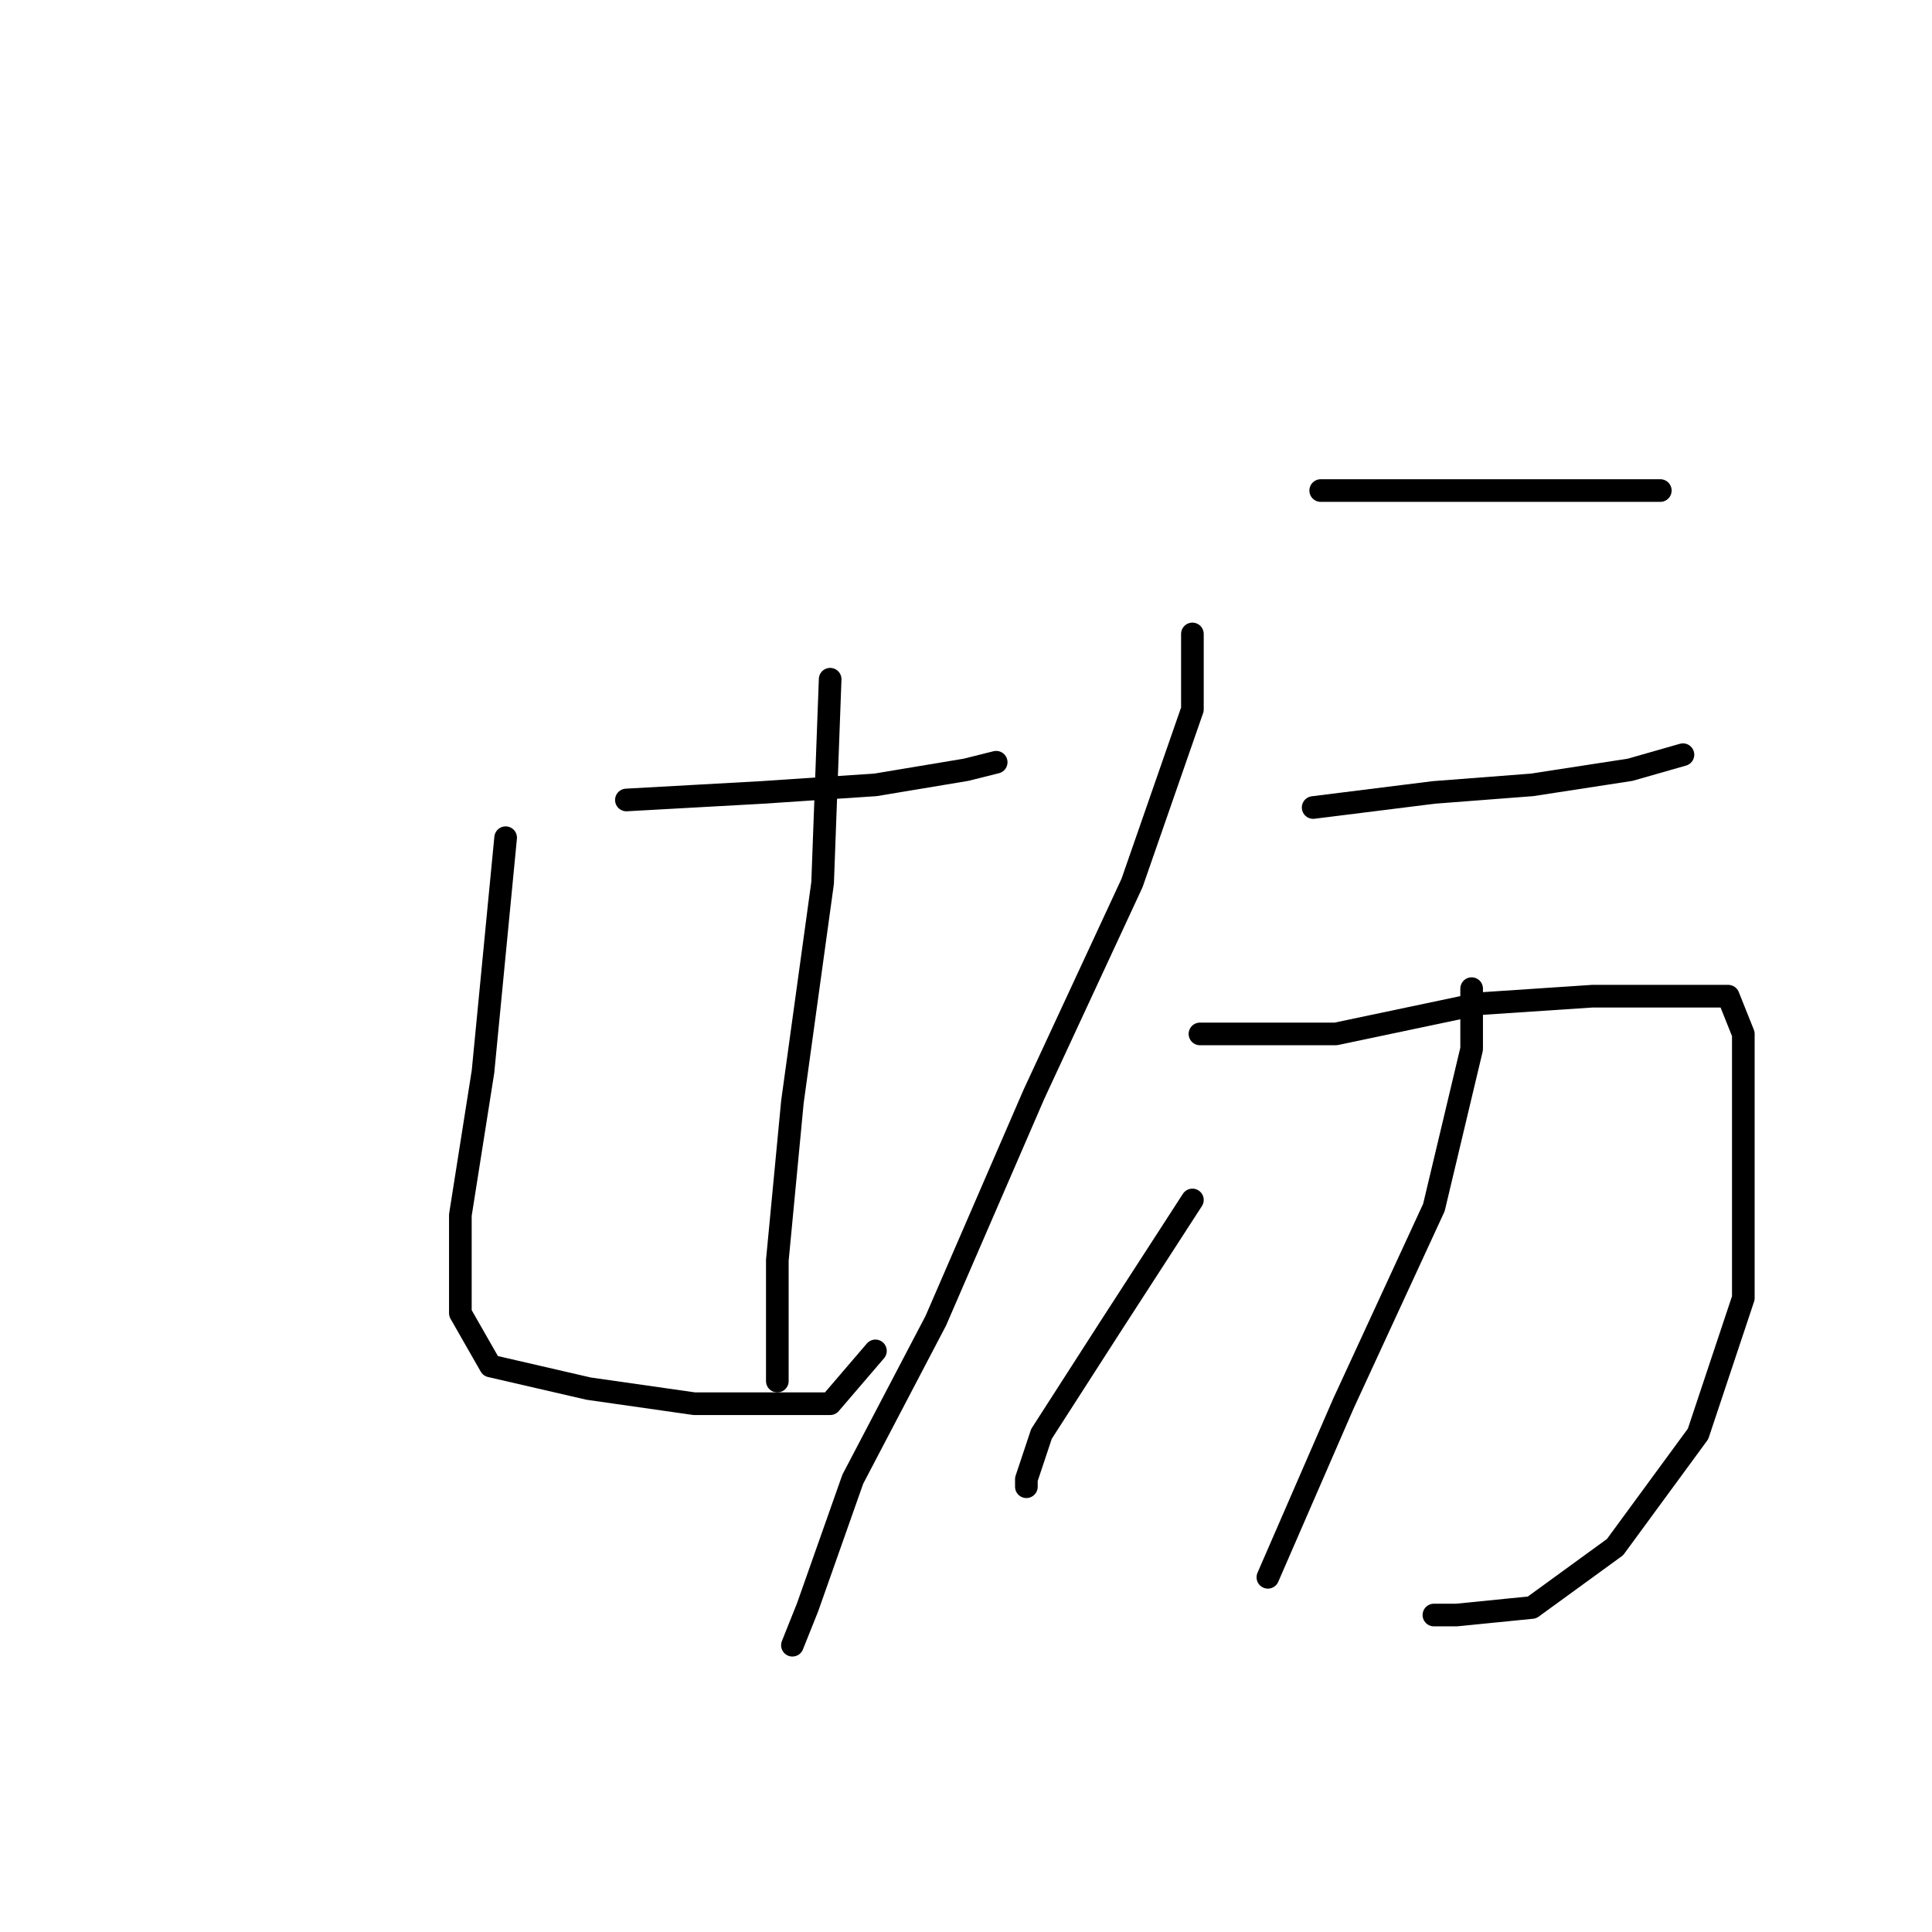 <?xml version="1.0" standalone="no"?>
    <svg width="256" height="256" xmlns="http://www.w3.org/2000/svg" version="1.1">
    <polyline stroke="black" stroke-width="3" stroke-linecap="round" fill="transparent" stroke-linejoin="round" points="83 106 101 105 116 104 128 102 132 101 132 101 " />
        <polyline stroke="black" stroke-width="3" stroke-linecap="round" fill="transparent" stroke-linejoin="round" points="67 111 64 142 61 161 61 174 65 181 78 184 92 186 102 186 110 186 116 179 116 179 " />
        <polyline stroke="black" stroke-width="3" stroke-linecap="round" fill="transparent" stroke-linejoin="round" points="110 90 109 117 105 146 103 167 103 181 103 183 103 183 " />
        <polyline stroke="black" stroke-width="3" stroke-linecap="round" fill="transparent" stroke-linejoin="round" points="175 65 190 65 206 65 217 65 220 65 220 65 " />
        <polyline stroke="black" stroke-width="3" stroke-linecap="round" fill="transparent" stroke-linejoin="round" points="158 84 158 94 150 117 137 145 124 175 113 196 107 213 105 218 105 218 " />
        <polyline stroke="black" stroke-width="3" stroke-linecap="round" fill="transparent" stroke-linejoin="round" points="174 107 190 105 203 104 216 102 223 100 223 100 " />
        <polyline stroke="black" stroke-width="3" stroke-linecap="round" fill="transparent" stroke-linejoin="round" points="159 137 177 137 196 133 211 132 223 132 229 132 231 137 231 152 231 172 225 190 214 205 203 213 193 214 190 214 190 214 " />
        <polyline stroke="black" stroke-width="3" stroke-linecap="round" fill="transparent" stroke-linejoin="round" points="158 159 147 176 138 190 136 196 136 197 136 197 " />
        <polyline stroke="black" stroke-width="3" stroke-linecap="round" fill="transparent" stroke-linejoin="round" points="195 131 195 139 190 160 178 186 168 209 168 209 " />
        </svg>